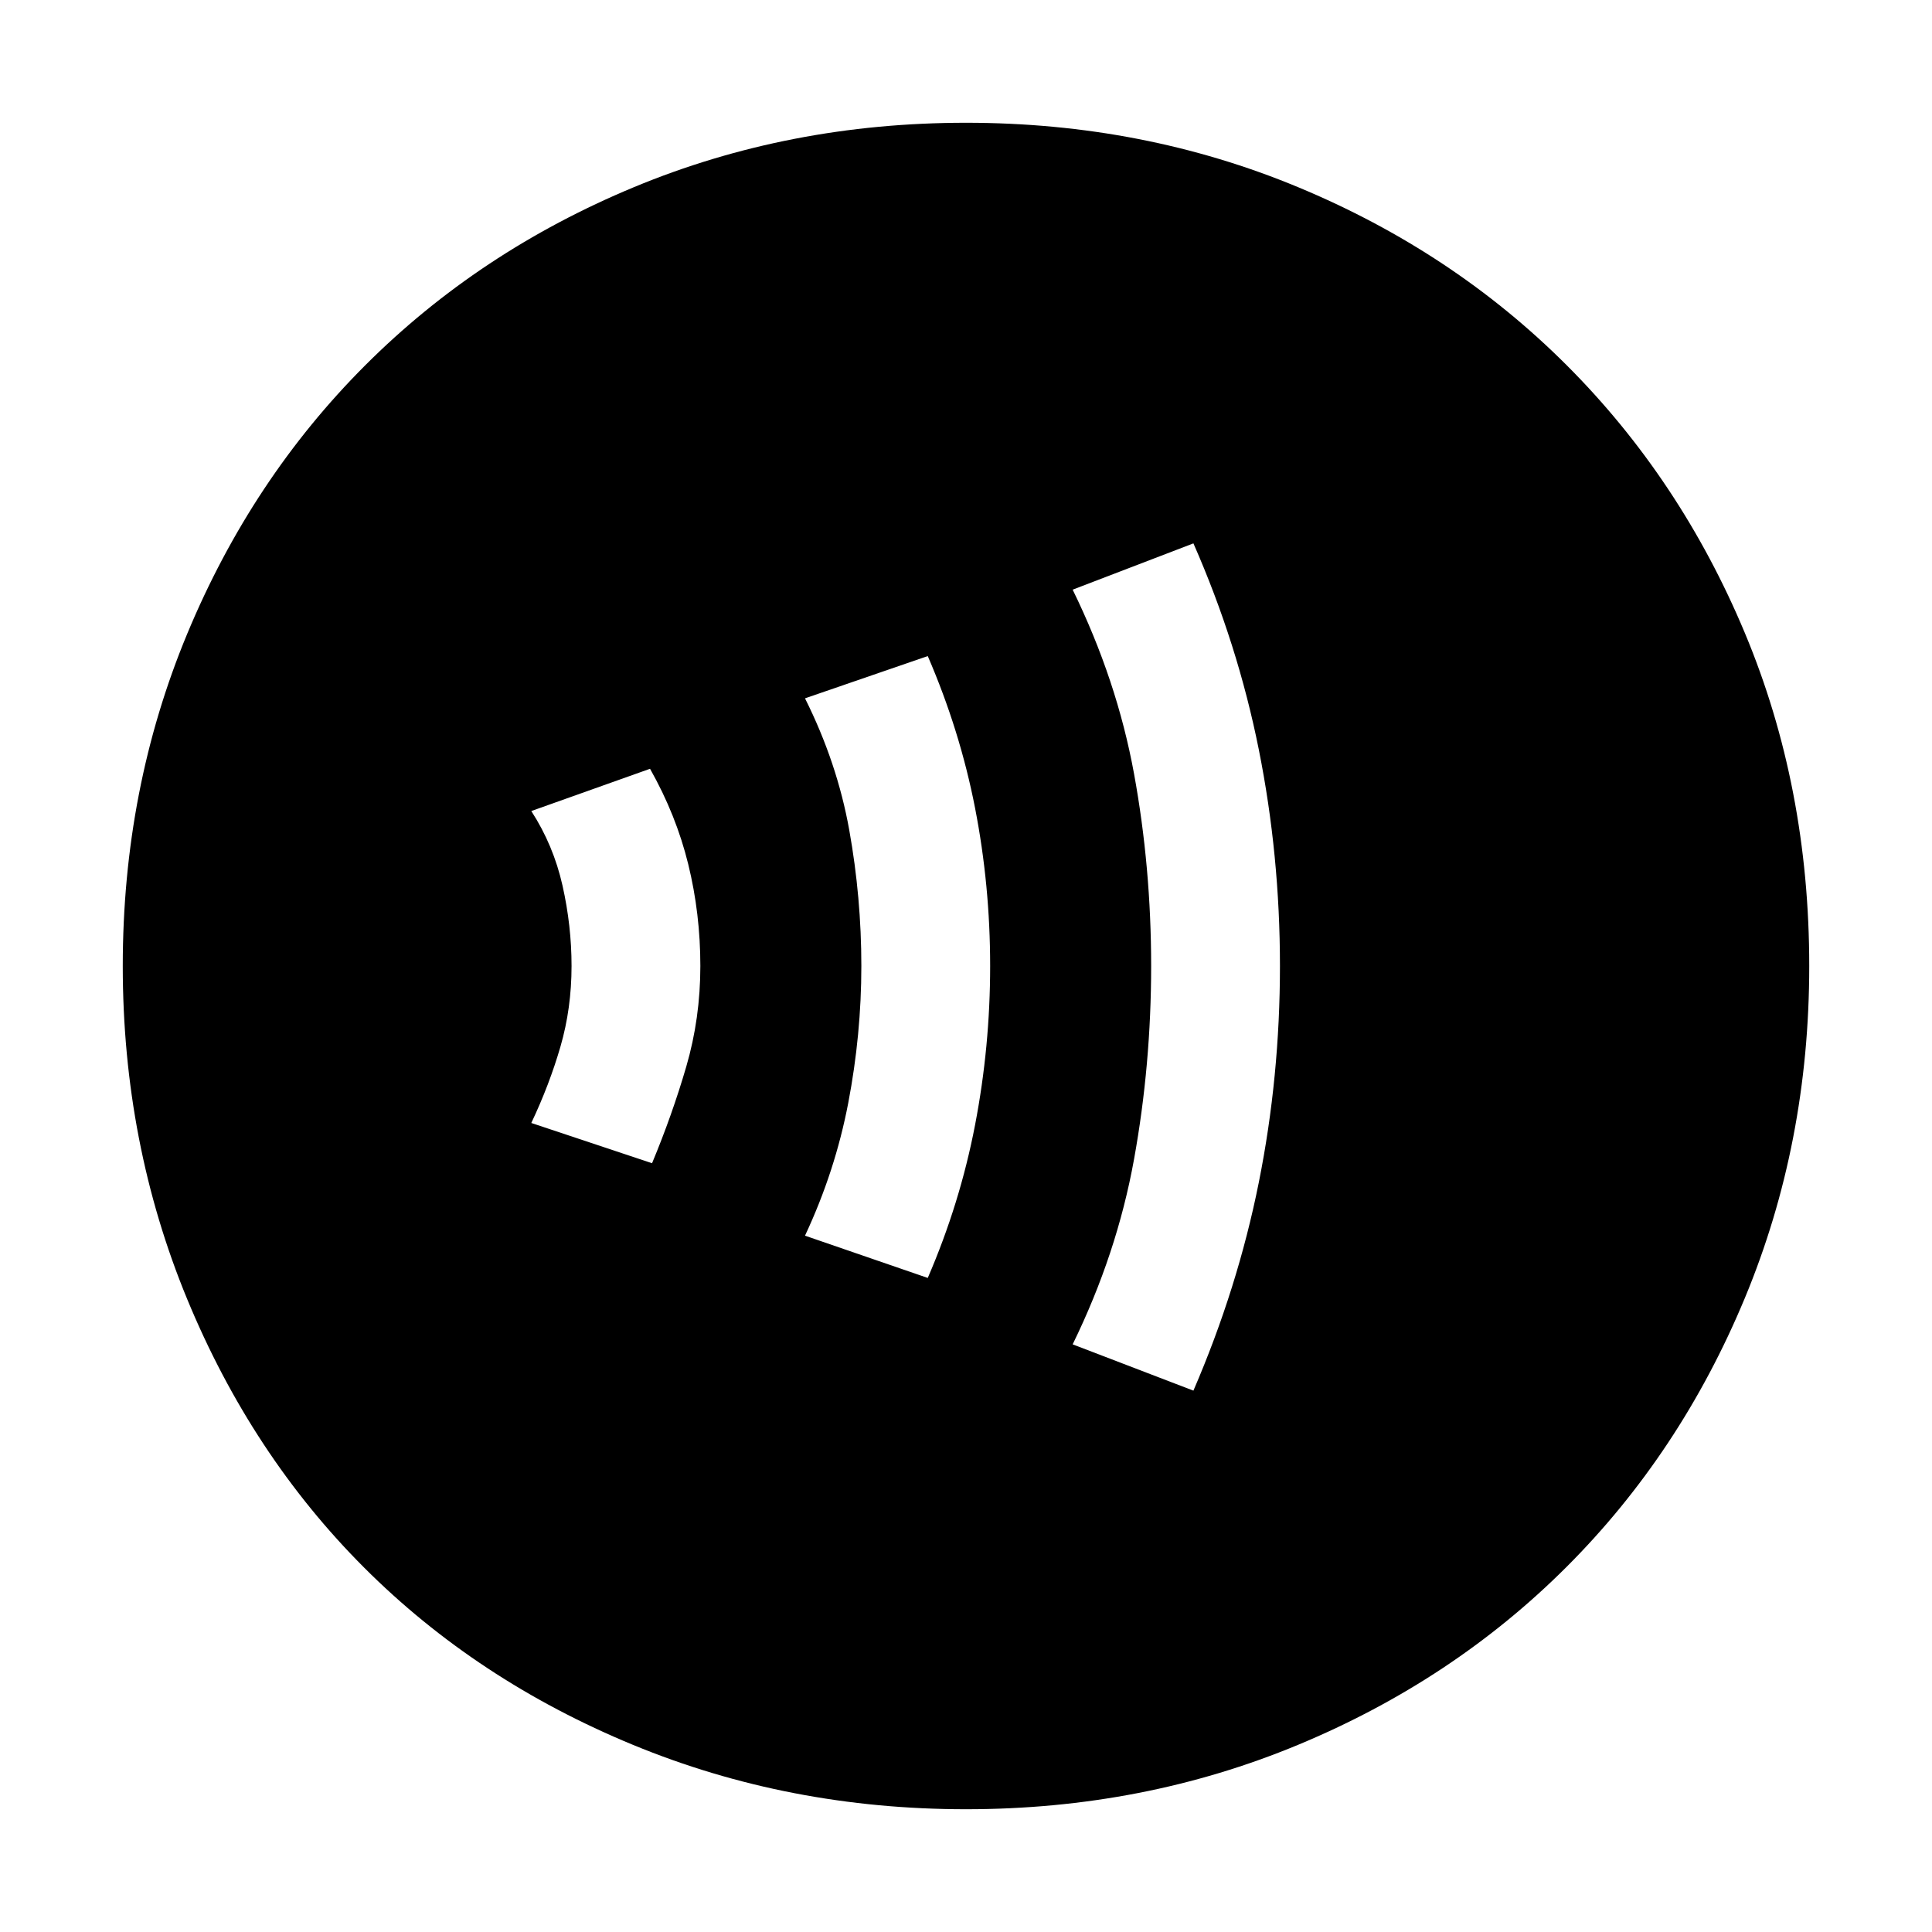 <svg xmlns="http://www.w3.org/2000/svg" height="48" width="48"><path d="M24 44.95Q19.6 44.95 15.725 43.35Q11.85 41.75 9.05 38.95Q6.25 36.15 4.65 32.275Q3.05 28.4 3.05 24Q3.05 19.6 4.65 15.75Q6.25 11.9 9.075 9.075Q11.9 6.25 15.75 4.65Q19.6 3.05 24 3.05Q28.4 3.05 32.25 4.65Q36.1 6.25 38.925 9.075Q41.75 11.9 43.35 15.725Q44.95 19.55 44.95 24Q44.95 28.4 43.35 32.25Q41.75 36.1 38.925 38.925Q36.1 41.75 32.25 43.35Q28.4 44.95 24 44.95ZM29.65 34.55Q30.75 32 31.275 29.375Q31.8 26.75 31.8 24Q31.8 21.25 31.275 18.625Q30.75 16 29.65 13.5L26.65 14.65Q27.75 16.9 28.175 19.225Q28.6 21.55 28.6 24Q28.6 26.45 28.175 28.8Q27.75 31.15 26.65 33.4ZM23.05 31.75Q23.85 29.9 24.225 27.95Q24.6 26 24.6 24Q24.6 22 24.225 20.075Q23.85 18.15 23.05 16.3L20 17.35Q20.8 18.95 21.1 20.625Q21.4 22.3 21.4 24Q21.4 25.7 21.075 27.4Q20.75 29.1 20 30.7ZM16.2 28.9Q16.7 27.7 17.05 26.5Q17.4 25.3 17.4 24Q17.4 22.7 17.1 21.475Q16.8 20.25 16.15 19.1L13.2 20.15Q13.75 21 13.975 22Q14.2 23 14.2 24Q14.2 25.05 13.925 26Q13.65 26.95 13.2 27.9Z"/></svg>